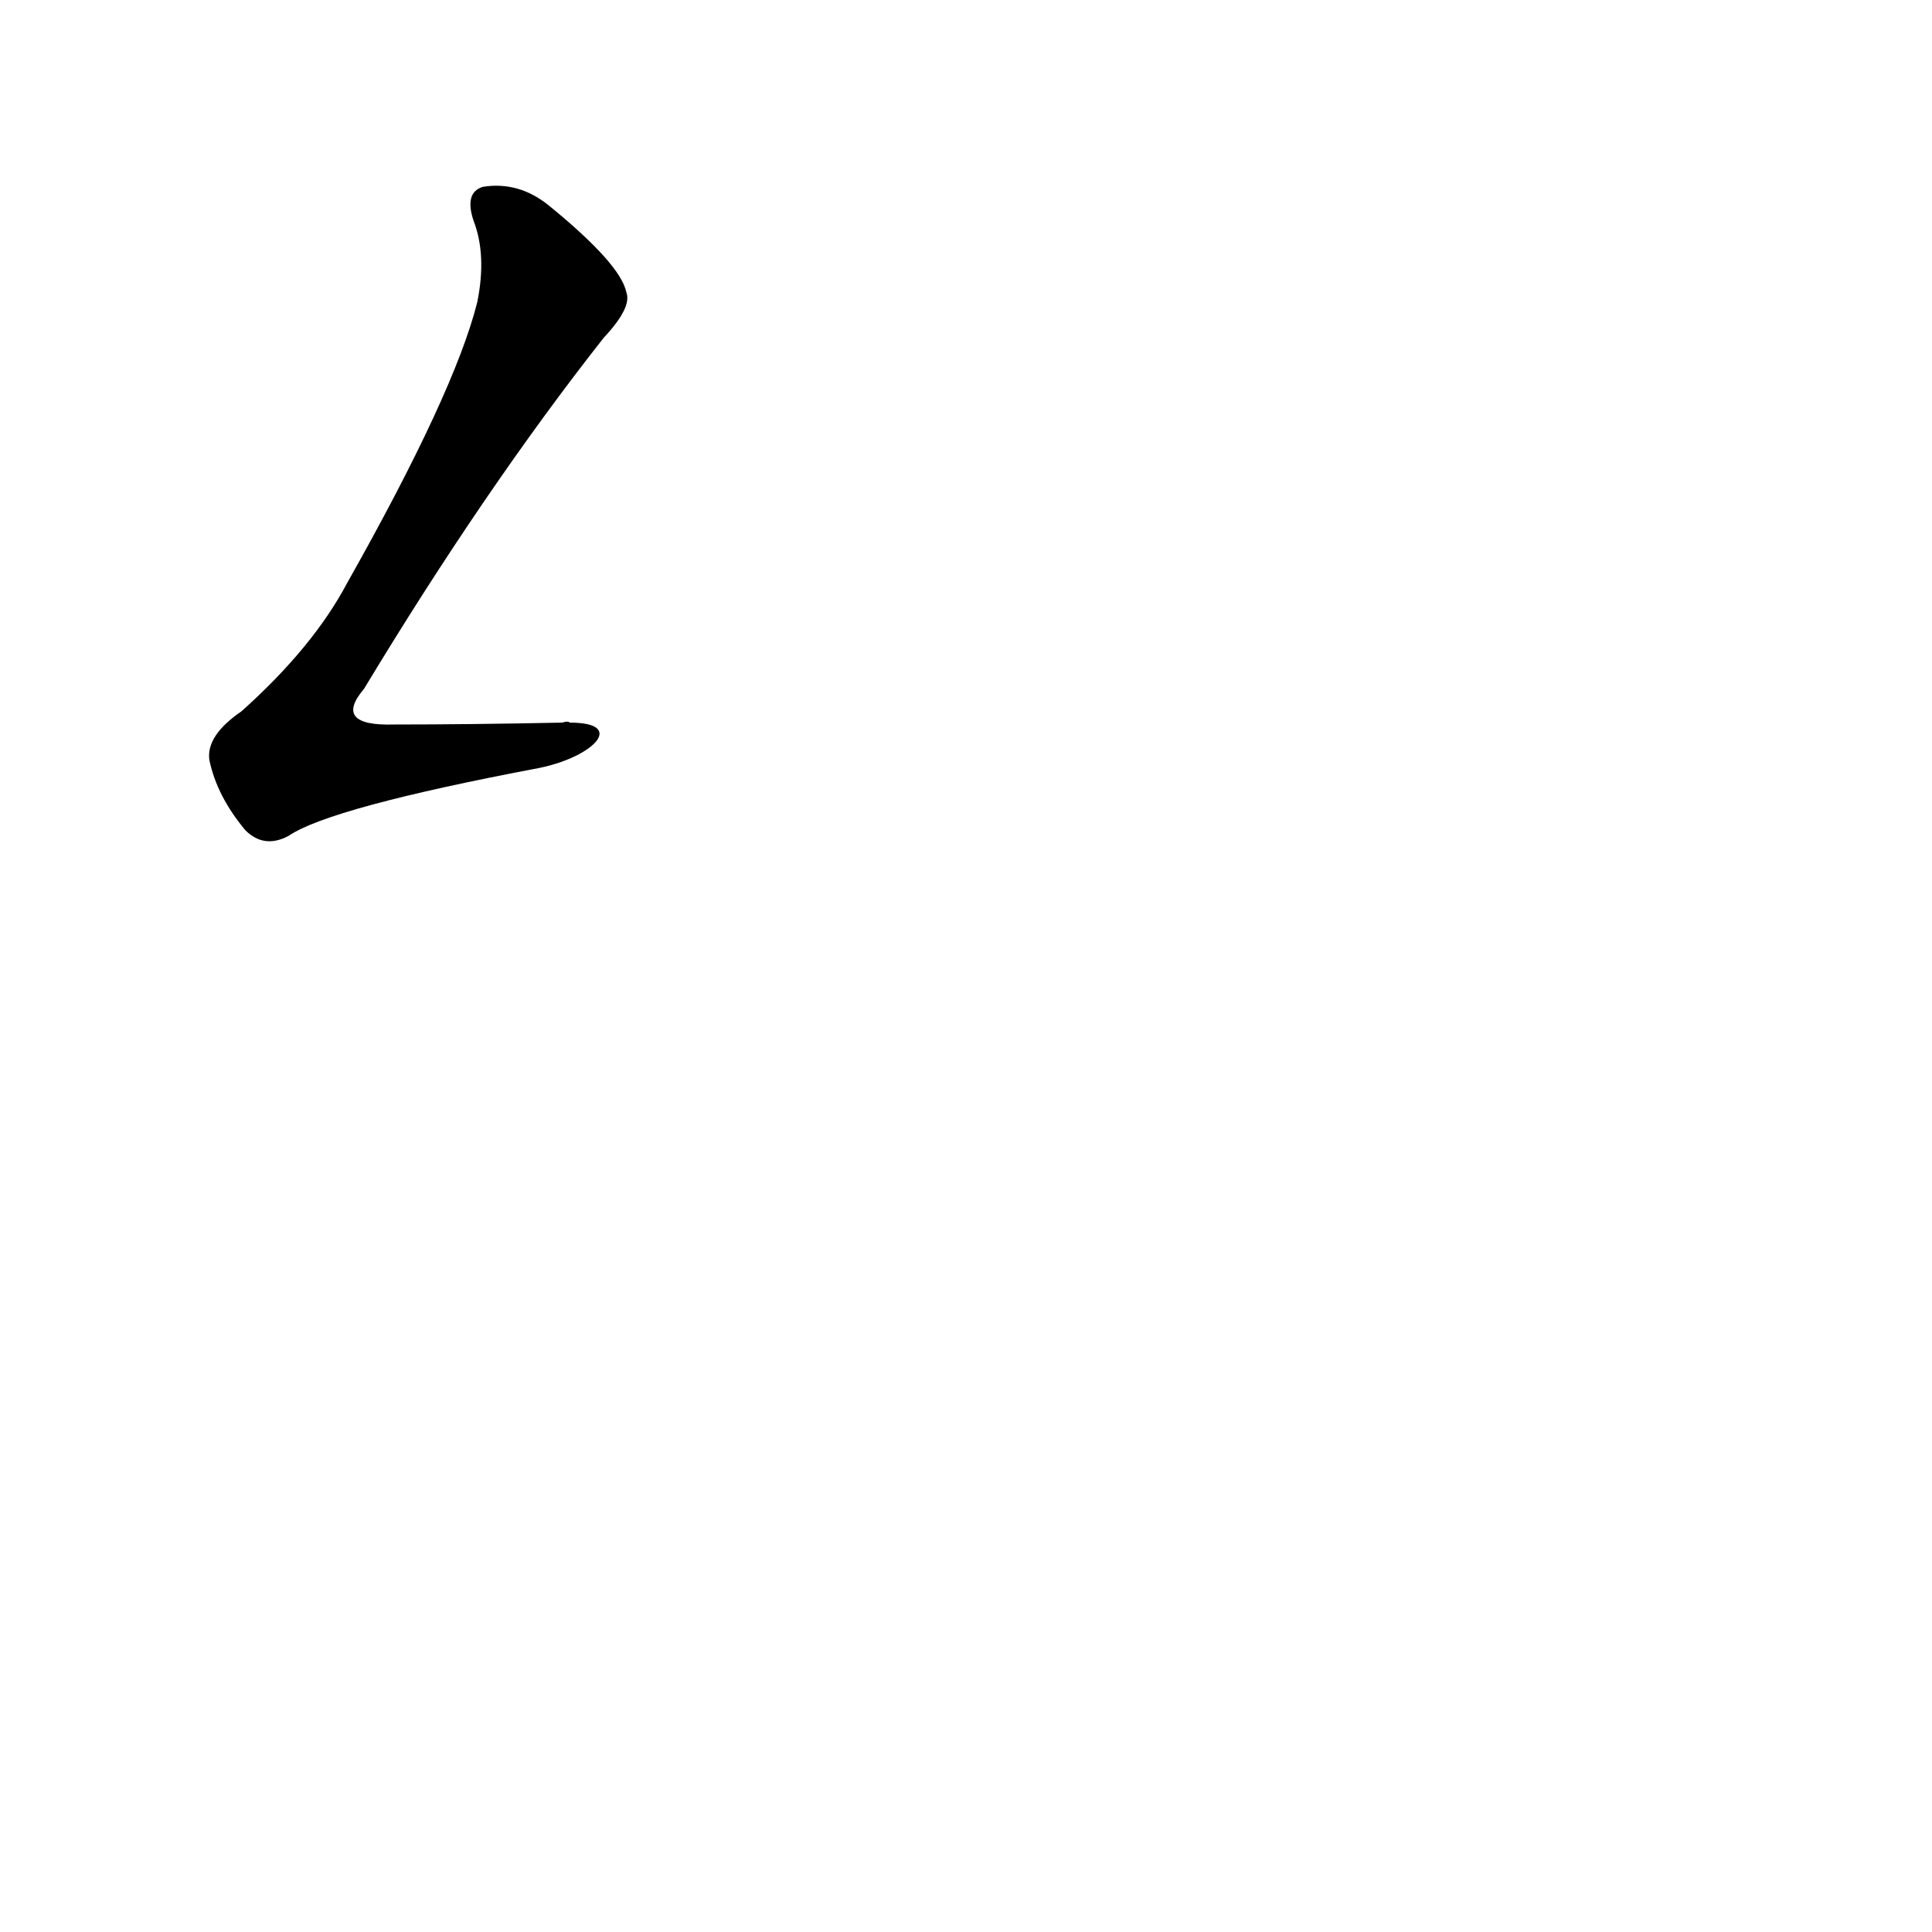 <?xml version='1.0' encoding='utf-8'?>
<svg xmlns="http://www.w3.org/2000/svg" version="1.1" viewBox="0 0 1024 1024"><g transform="scale(1, -1) translate(0, -900)"><path d="M 302 517 Q 301 518 298 517 Q 249 516 209 516 Q 176 515 193 535 Q 257 641 320 721 Q 335 737 332 745 Q 329 760 291 791 Q 275 804 256 801 Q 246 798 251 783 Q 258 765 253 740 Q 241 692 184 591 Q 166 557 128 523 Q 109 510 111 497 Q 115 478 130 460 Q 140 450 153 457 Q 175 472 286 493 C 315 499 332 517 302 517 Z" fill="black" /></g></svg>